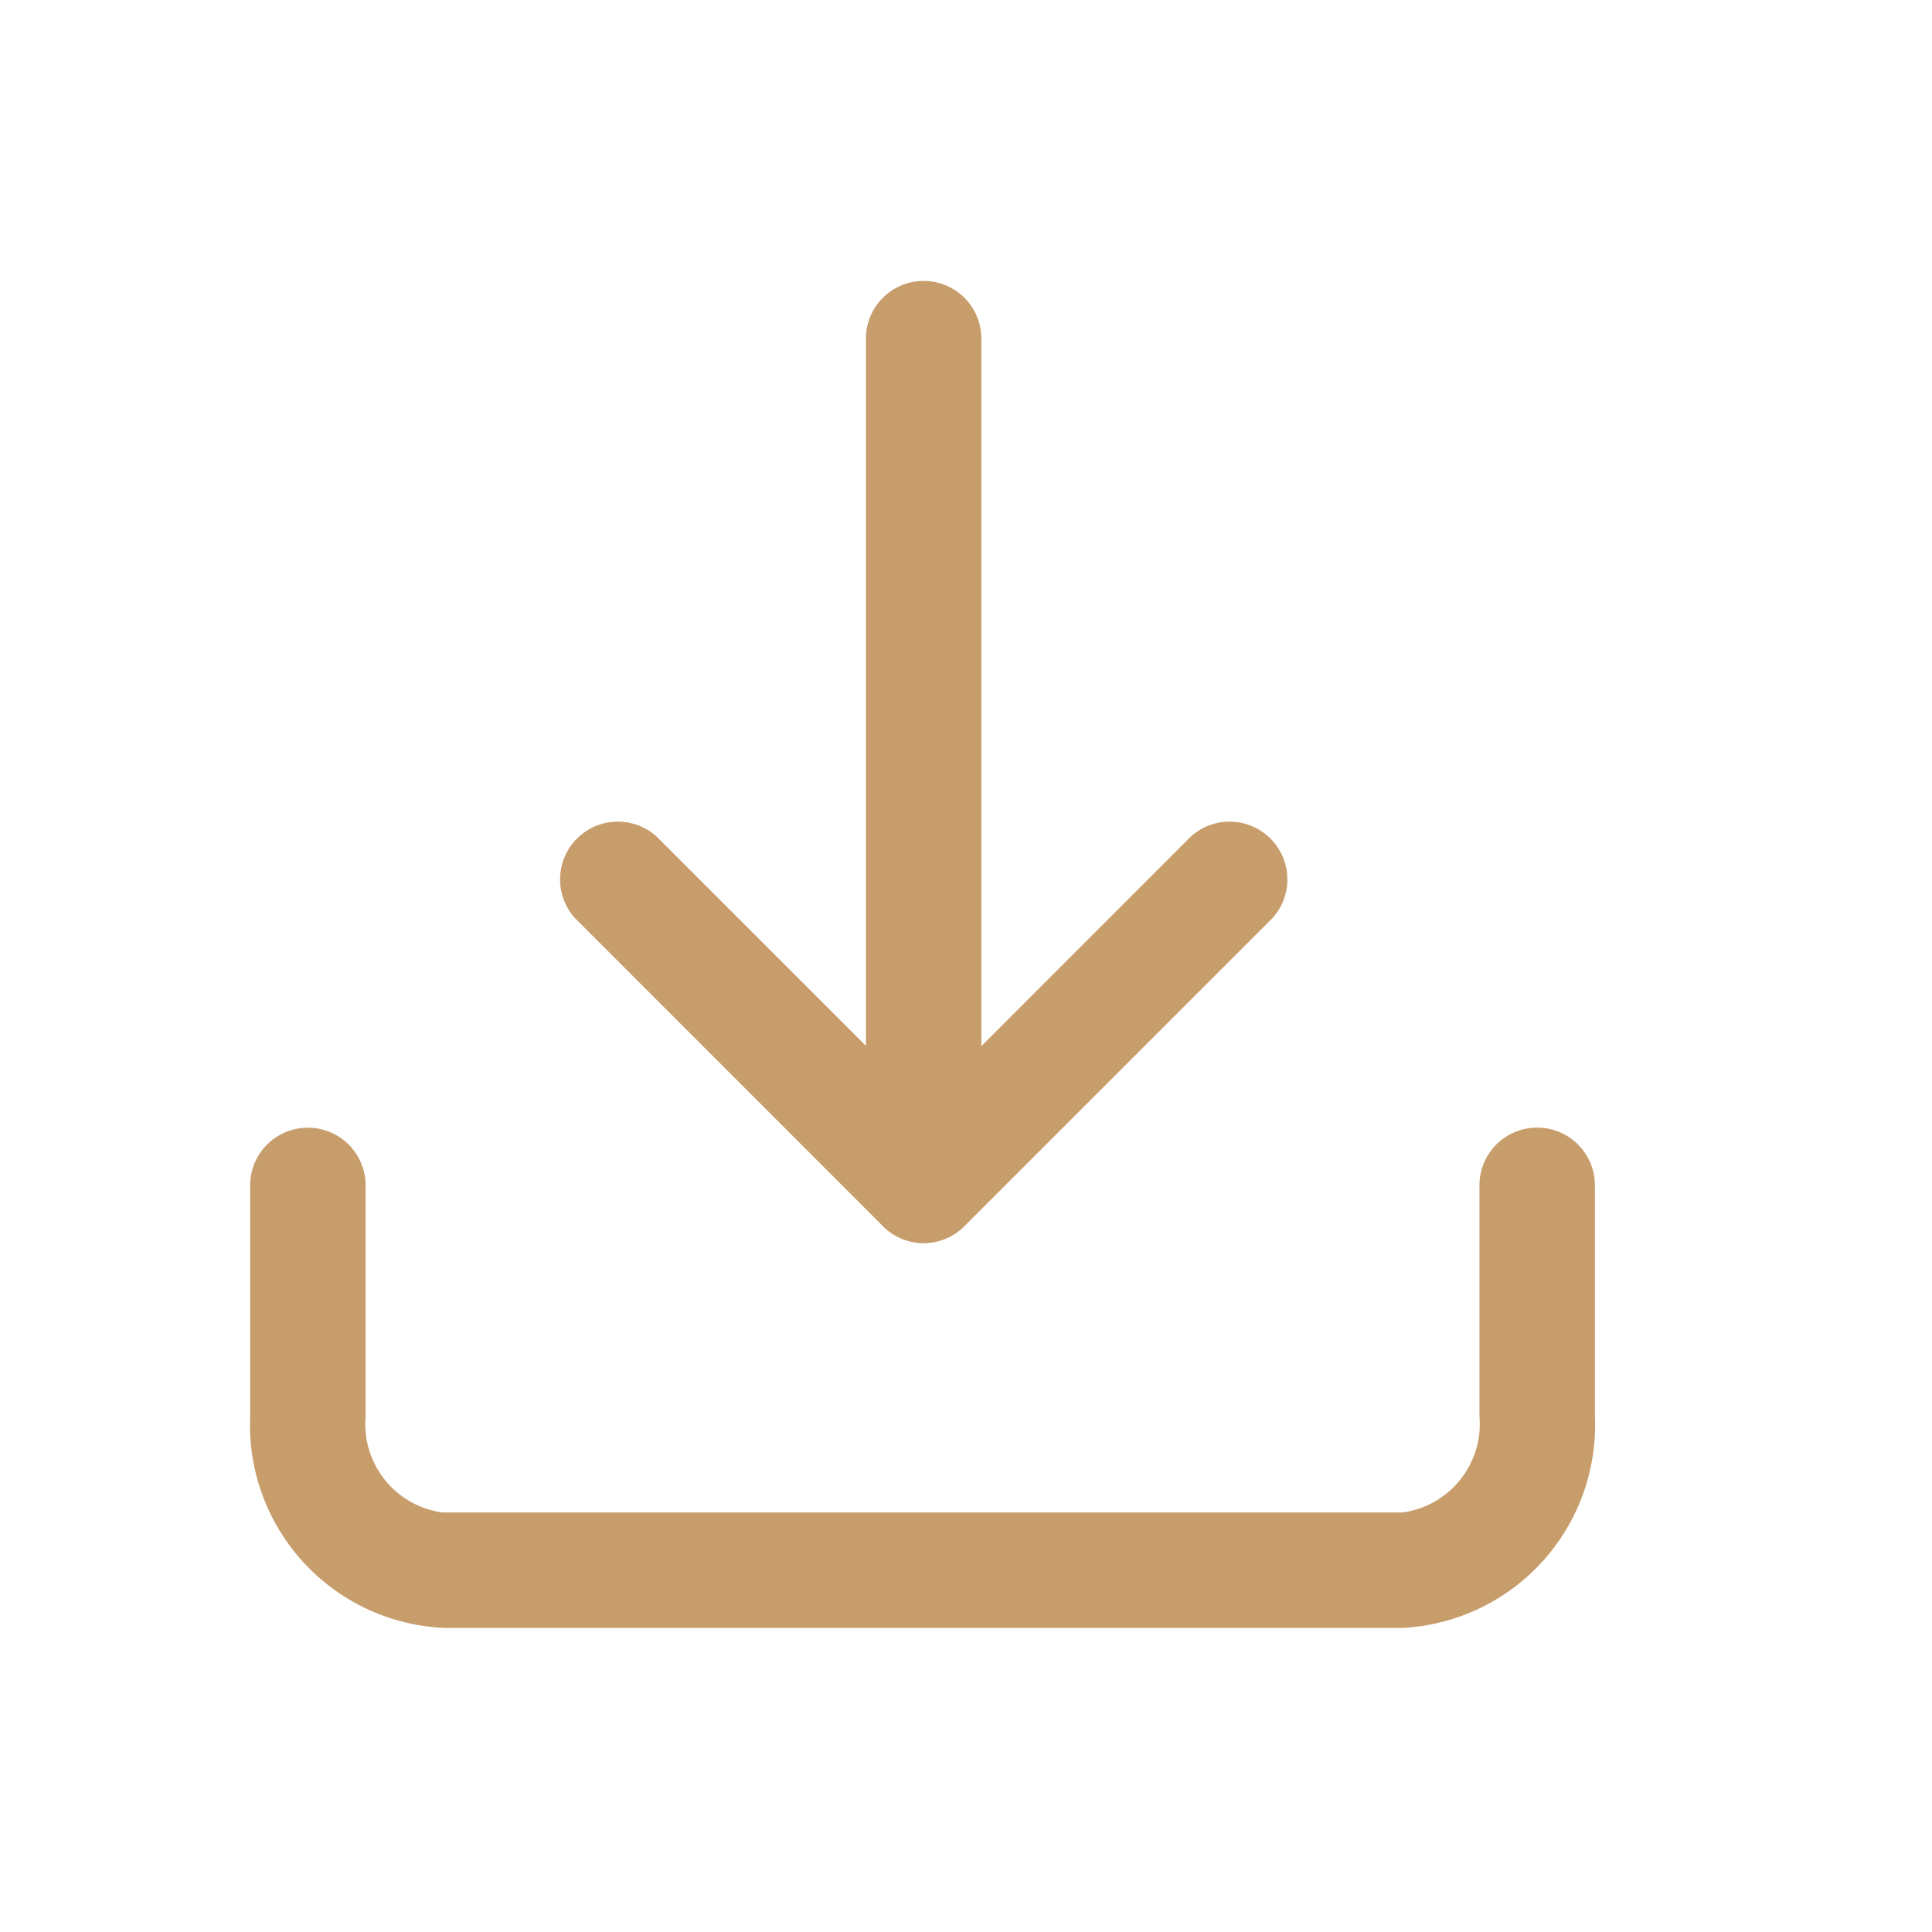 <svg width="21" height="21" fill="none" xmlns="http://www.w3.org/2000/svg"><path d="M15.244 17.695H4.836a2.208 2.208 0 0 1-2.117-2.3v-2.51a.627.627 0 1 1 1.255 0v2.51a.97.97 0 0 0 .836 1.045h10.434a.971.971 0 0 0 .837-1.046v-2.51a.627.627 0 1 1 1.255 0v2.51a2.208 2.208 0 0 1-2.092 2.301Z" fill="#C89D6C"/><path d="M10.04 13.512a.621.621 0 0 1-.443-.184L6.25 9.98a.628.628 0 0 1 .887-.887l2.904 2.904 2.903-2.904a.628.628 0 0 1 .887.887l-3.347 3.347a.619.619 0 0 1-.443.184Z" fill="#C89D6C"/><path d="M10.04 13.512a.636.636 0 0 1-.628-.628V3.681a.627.627 0 1 1 1.255 0v9.203a.636.636 0 0 1-.627.628Z" fill="#C89D6C"/></svg>